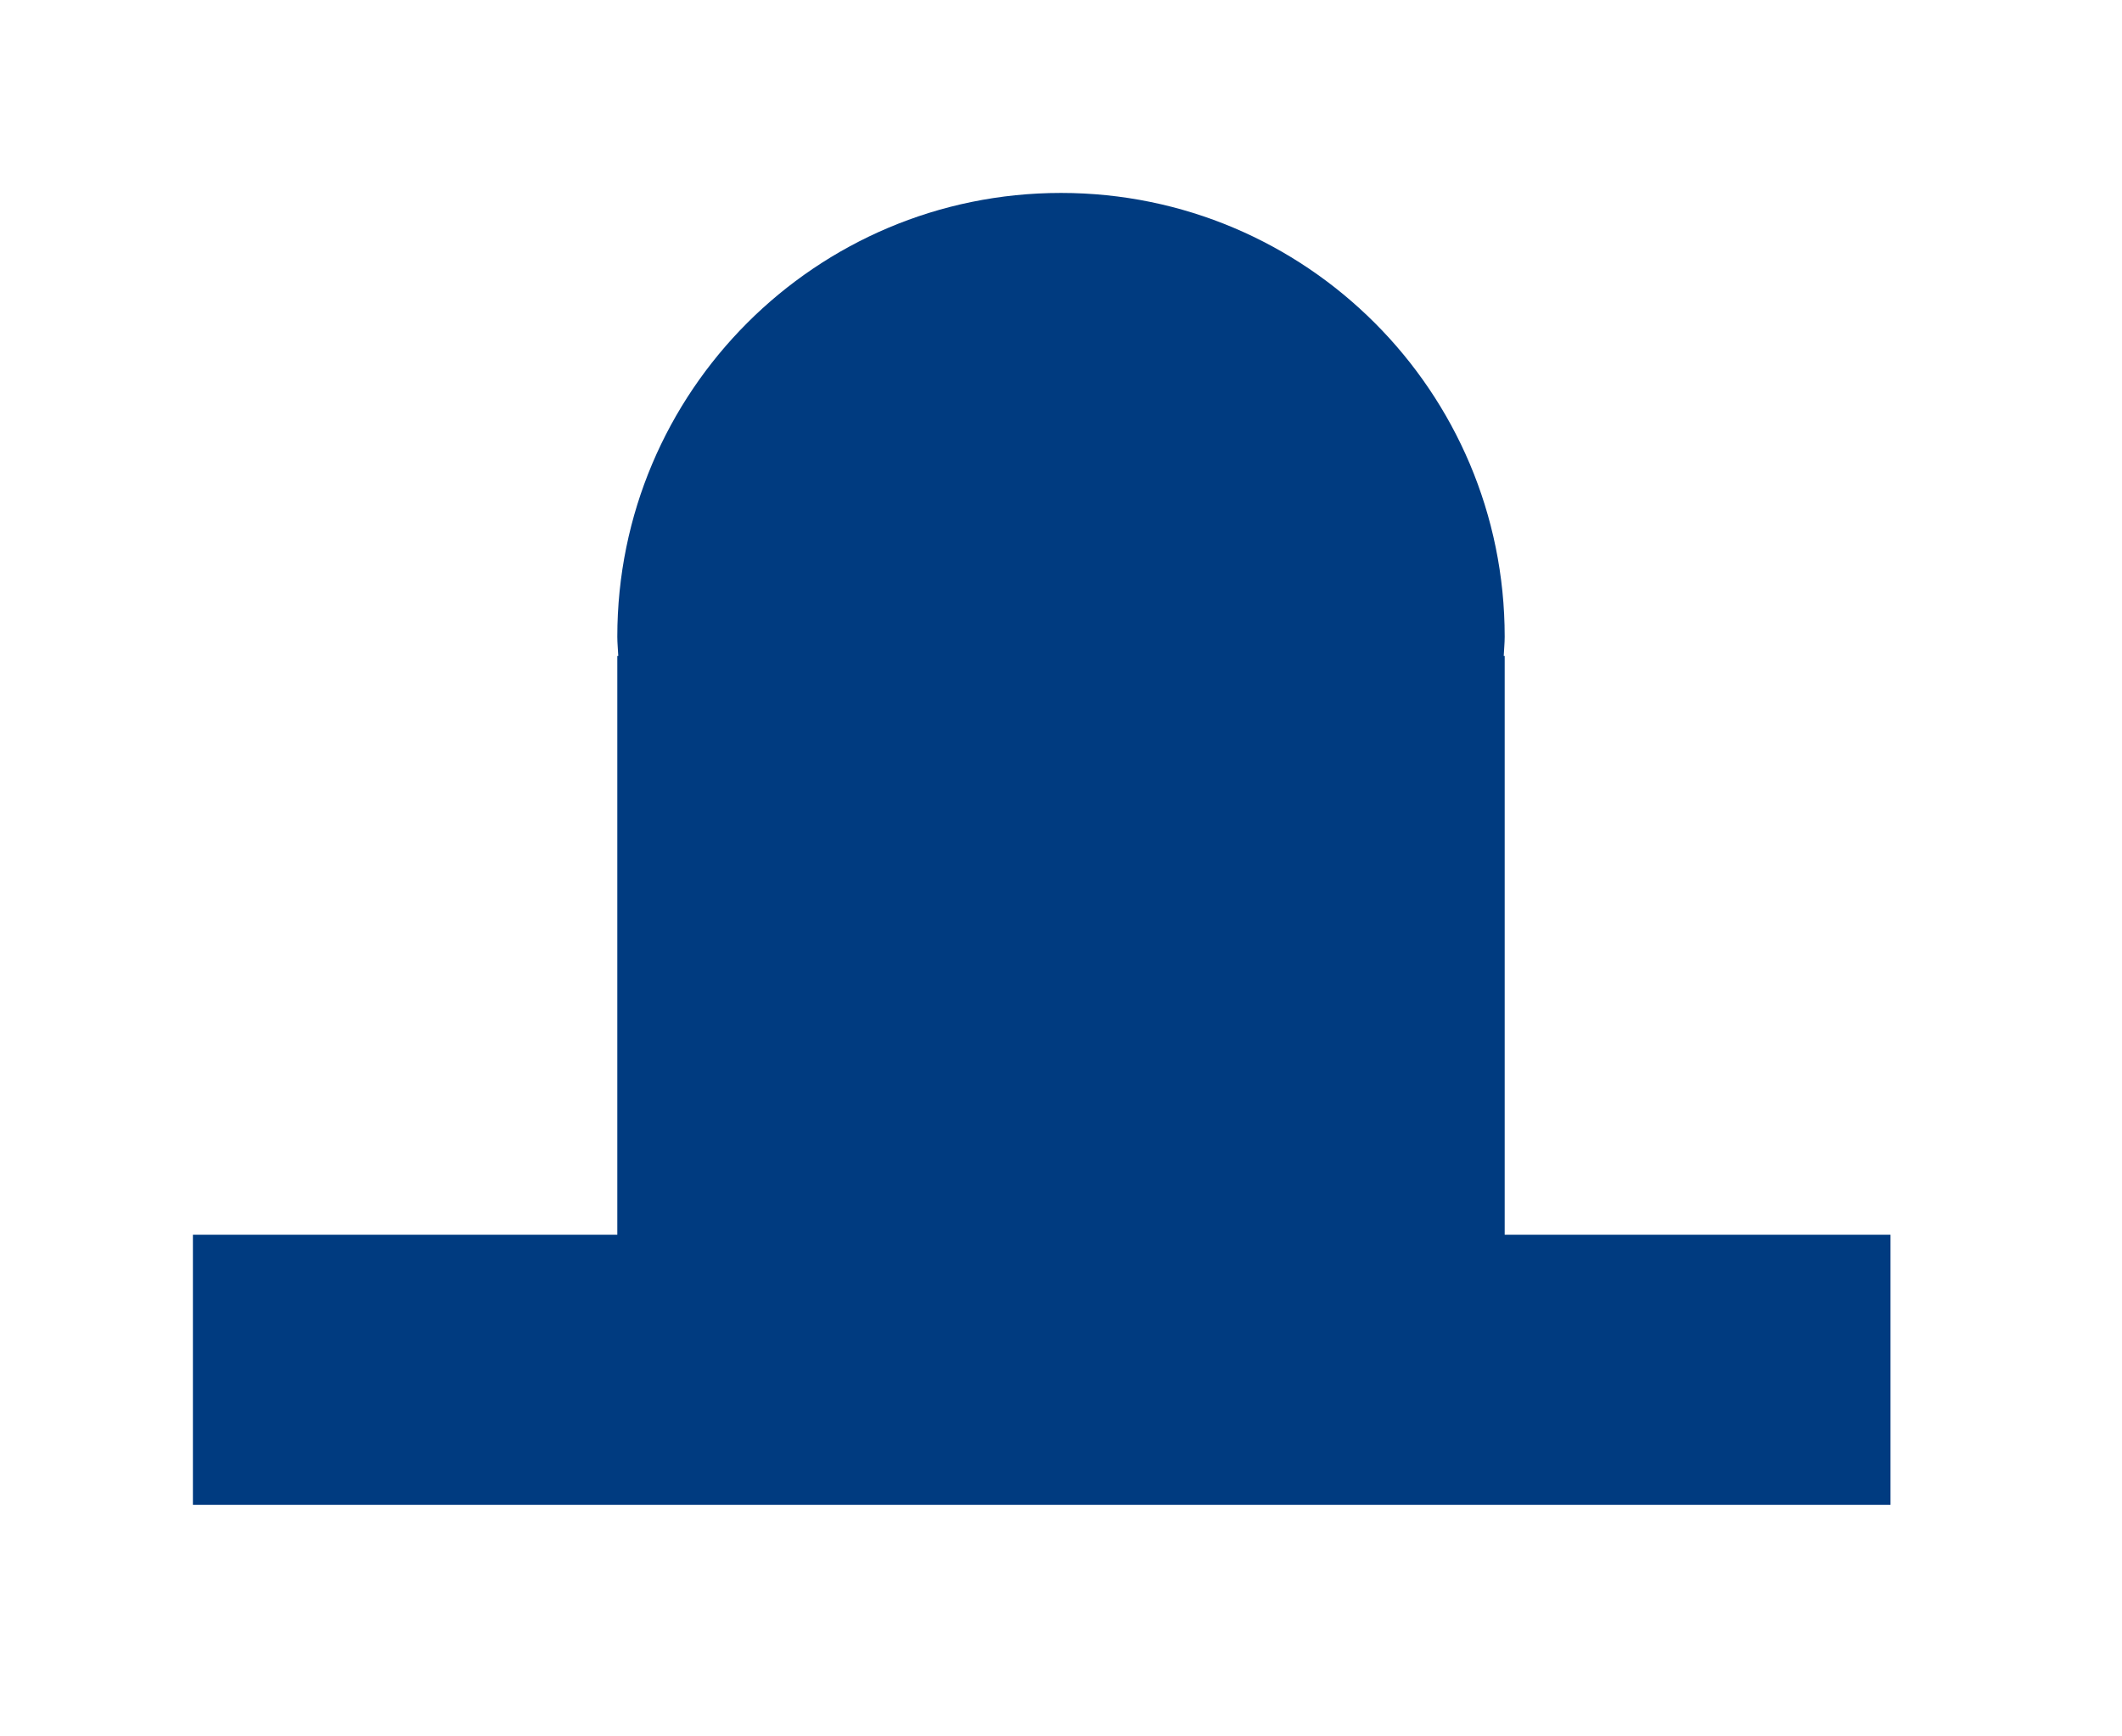 <svg version="1.1" baseProfile="tiny" id="Layer_1" xmlns="http://www.w3.org/2000/svg" xmlns:xlink="http://www.w3.org/1999/xlink" x="0px" y="0px" width="55px" height="45px" viewBox="0 0 55 45" xml:space="preserve"><rect x="0" y="0" width="55" height="45" fill="#003b80" /><path fill-rule="evenodd" fill="#ffffff" d="M0,45V0h55v45H0z M49,32H39V17h-0.025C38.982,16.833,39,16.669,39,16.5 C39,10.149,33.852,5,27.5,5S16,10.149,16,16.5c0,0.169,0.018,0.333,0.025,0.5H16v15H5v7h44V32z"/></svg>